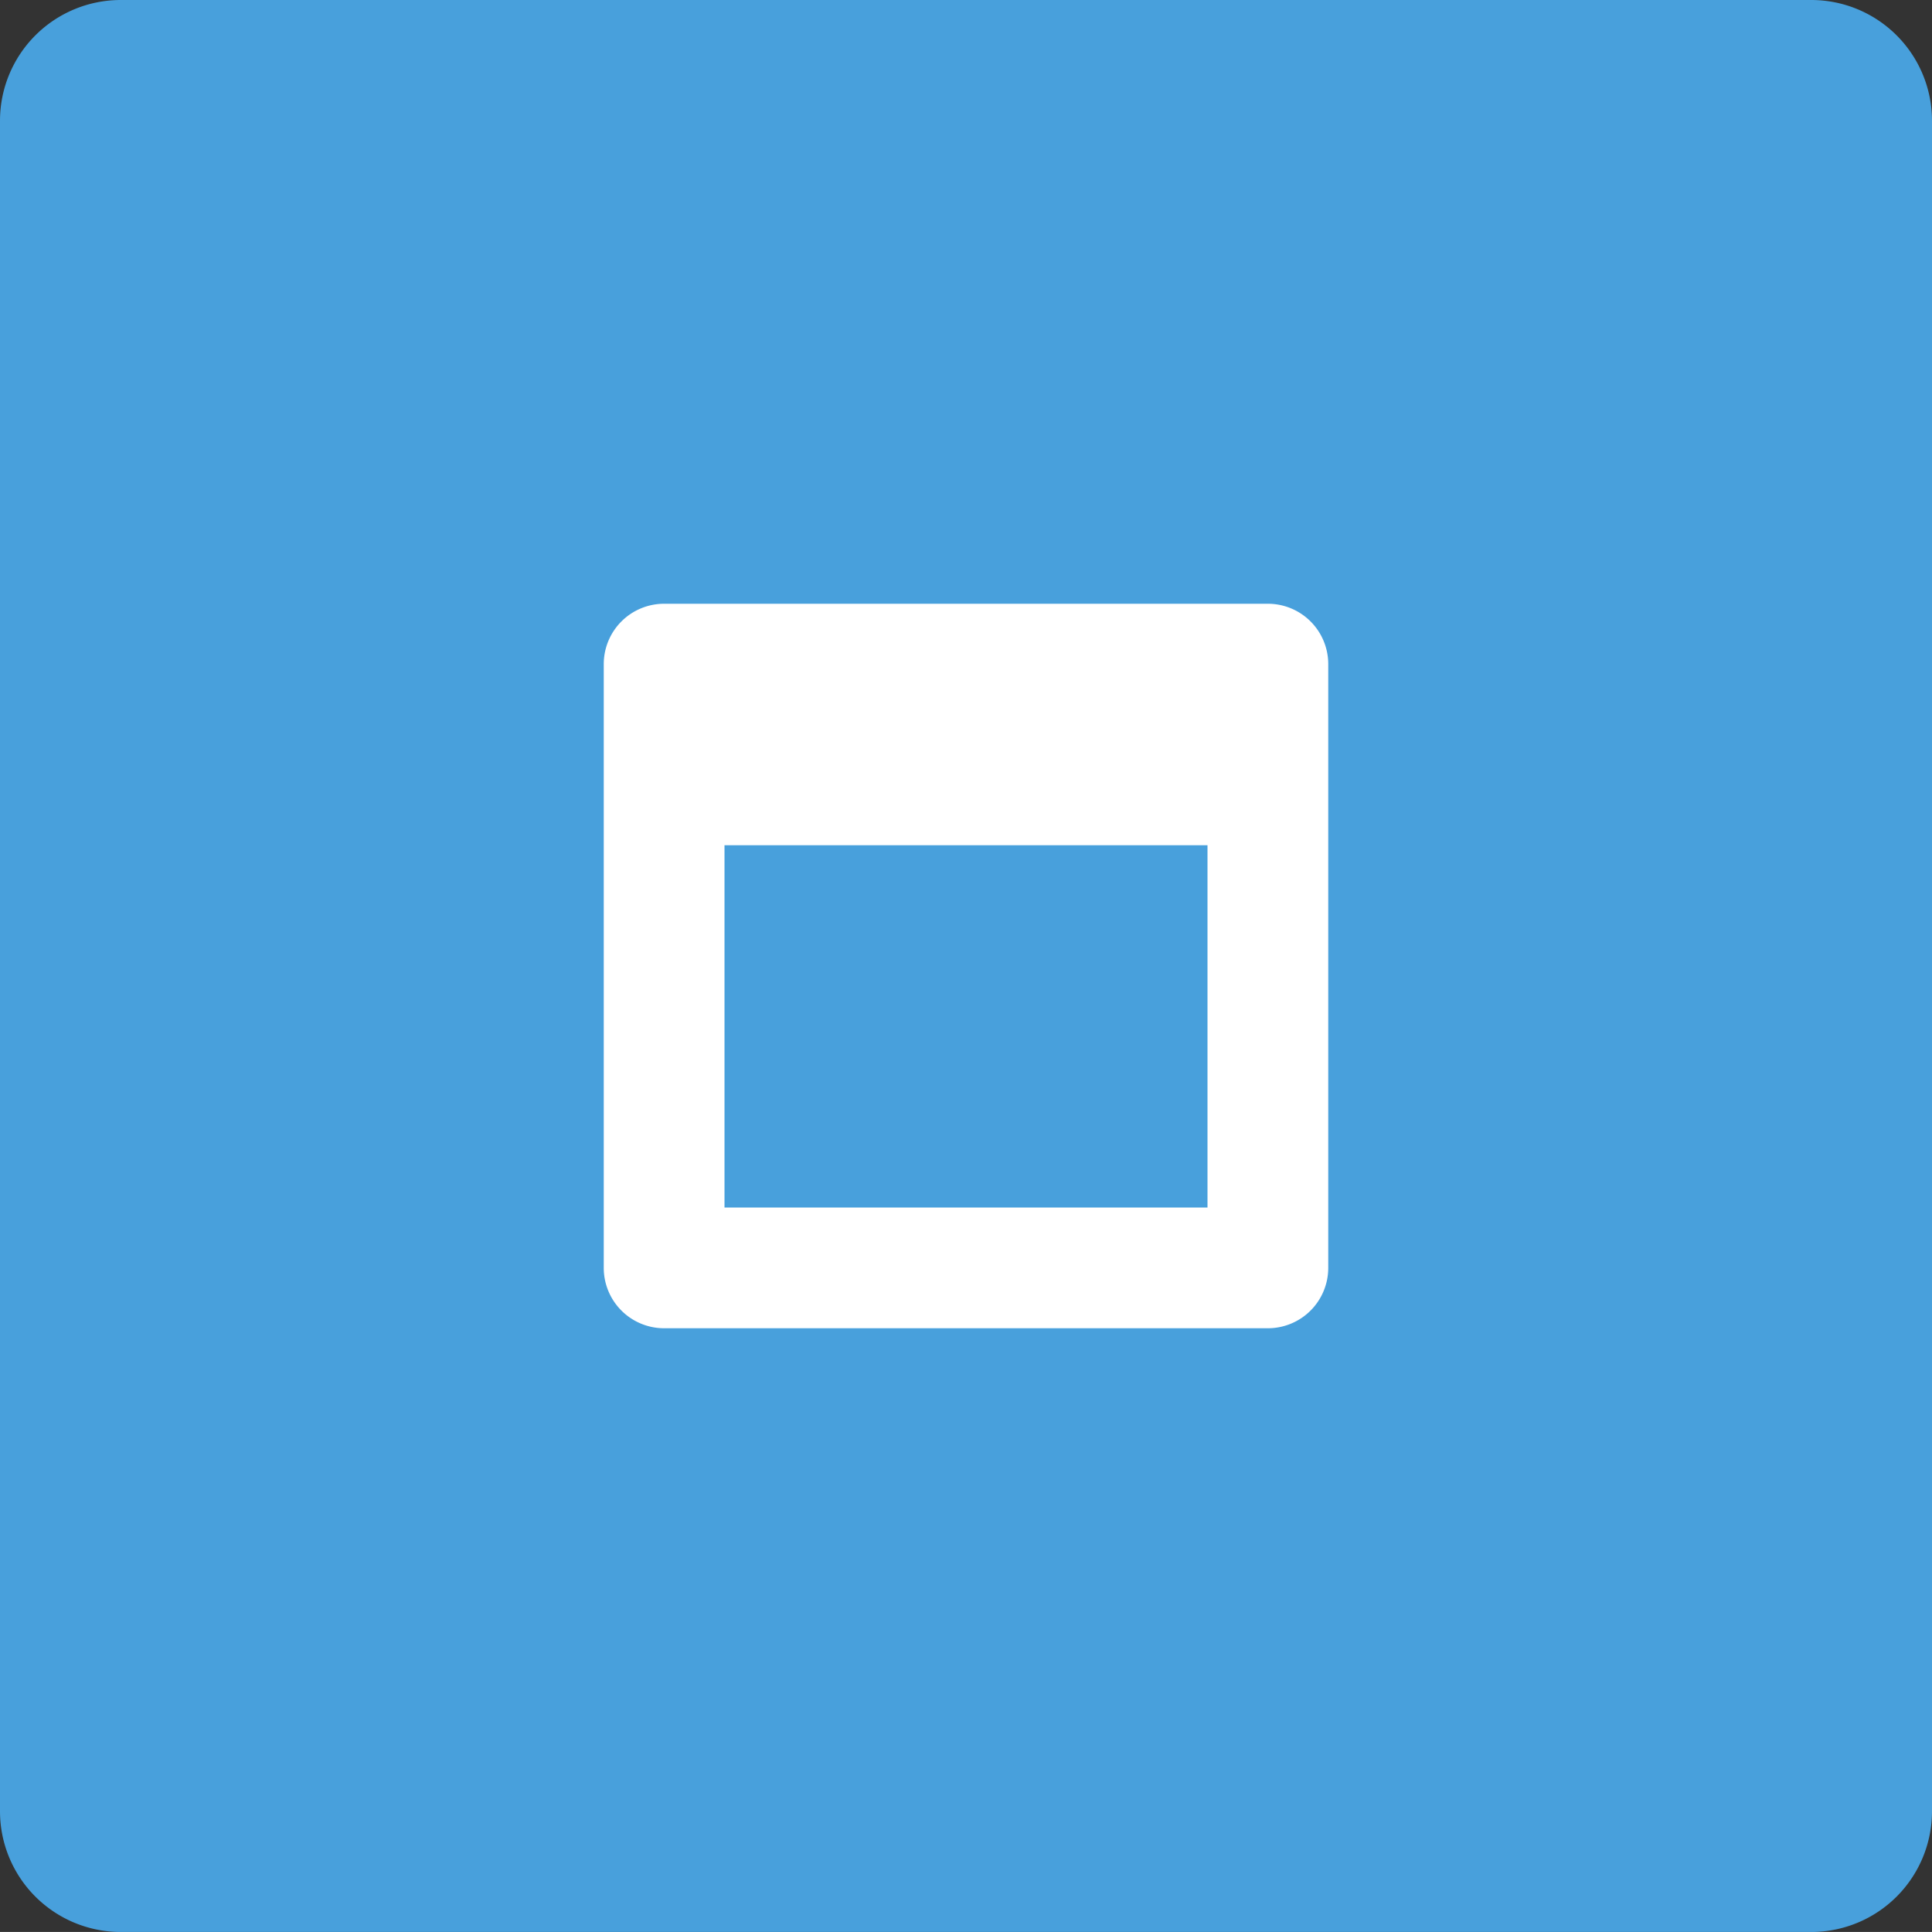 <svg xmlns="http://www.w3.org/2000/svg" width="64" height="63.999"><rect width="100%" height="100%" fill="#333333" stroke="none"/><path d="M60 0H4a4 4 0 00-4 4v56a4 4 0 004 3.999h56A4 4 0 0064 60V4a4 4 0 00-4-4z" fill="#48a0dc"/><path d="M42 20H22a2 2 0 00-2 2v20.001A2 2 0 0022 44h20a2 2 0 002-1.999V22a2 2 0 00-2-2zm-2 20H24V28h16v12z" fill-rule="evenodd" clip-rule="evenodd" fill="#fff"/></svg>